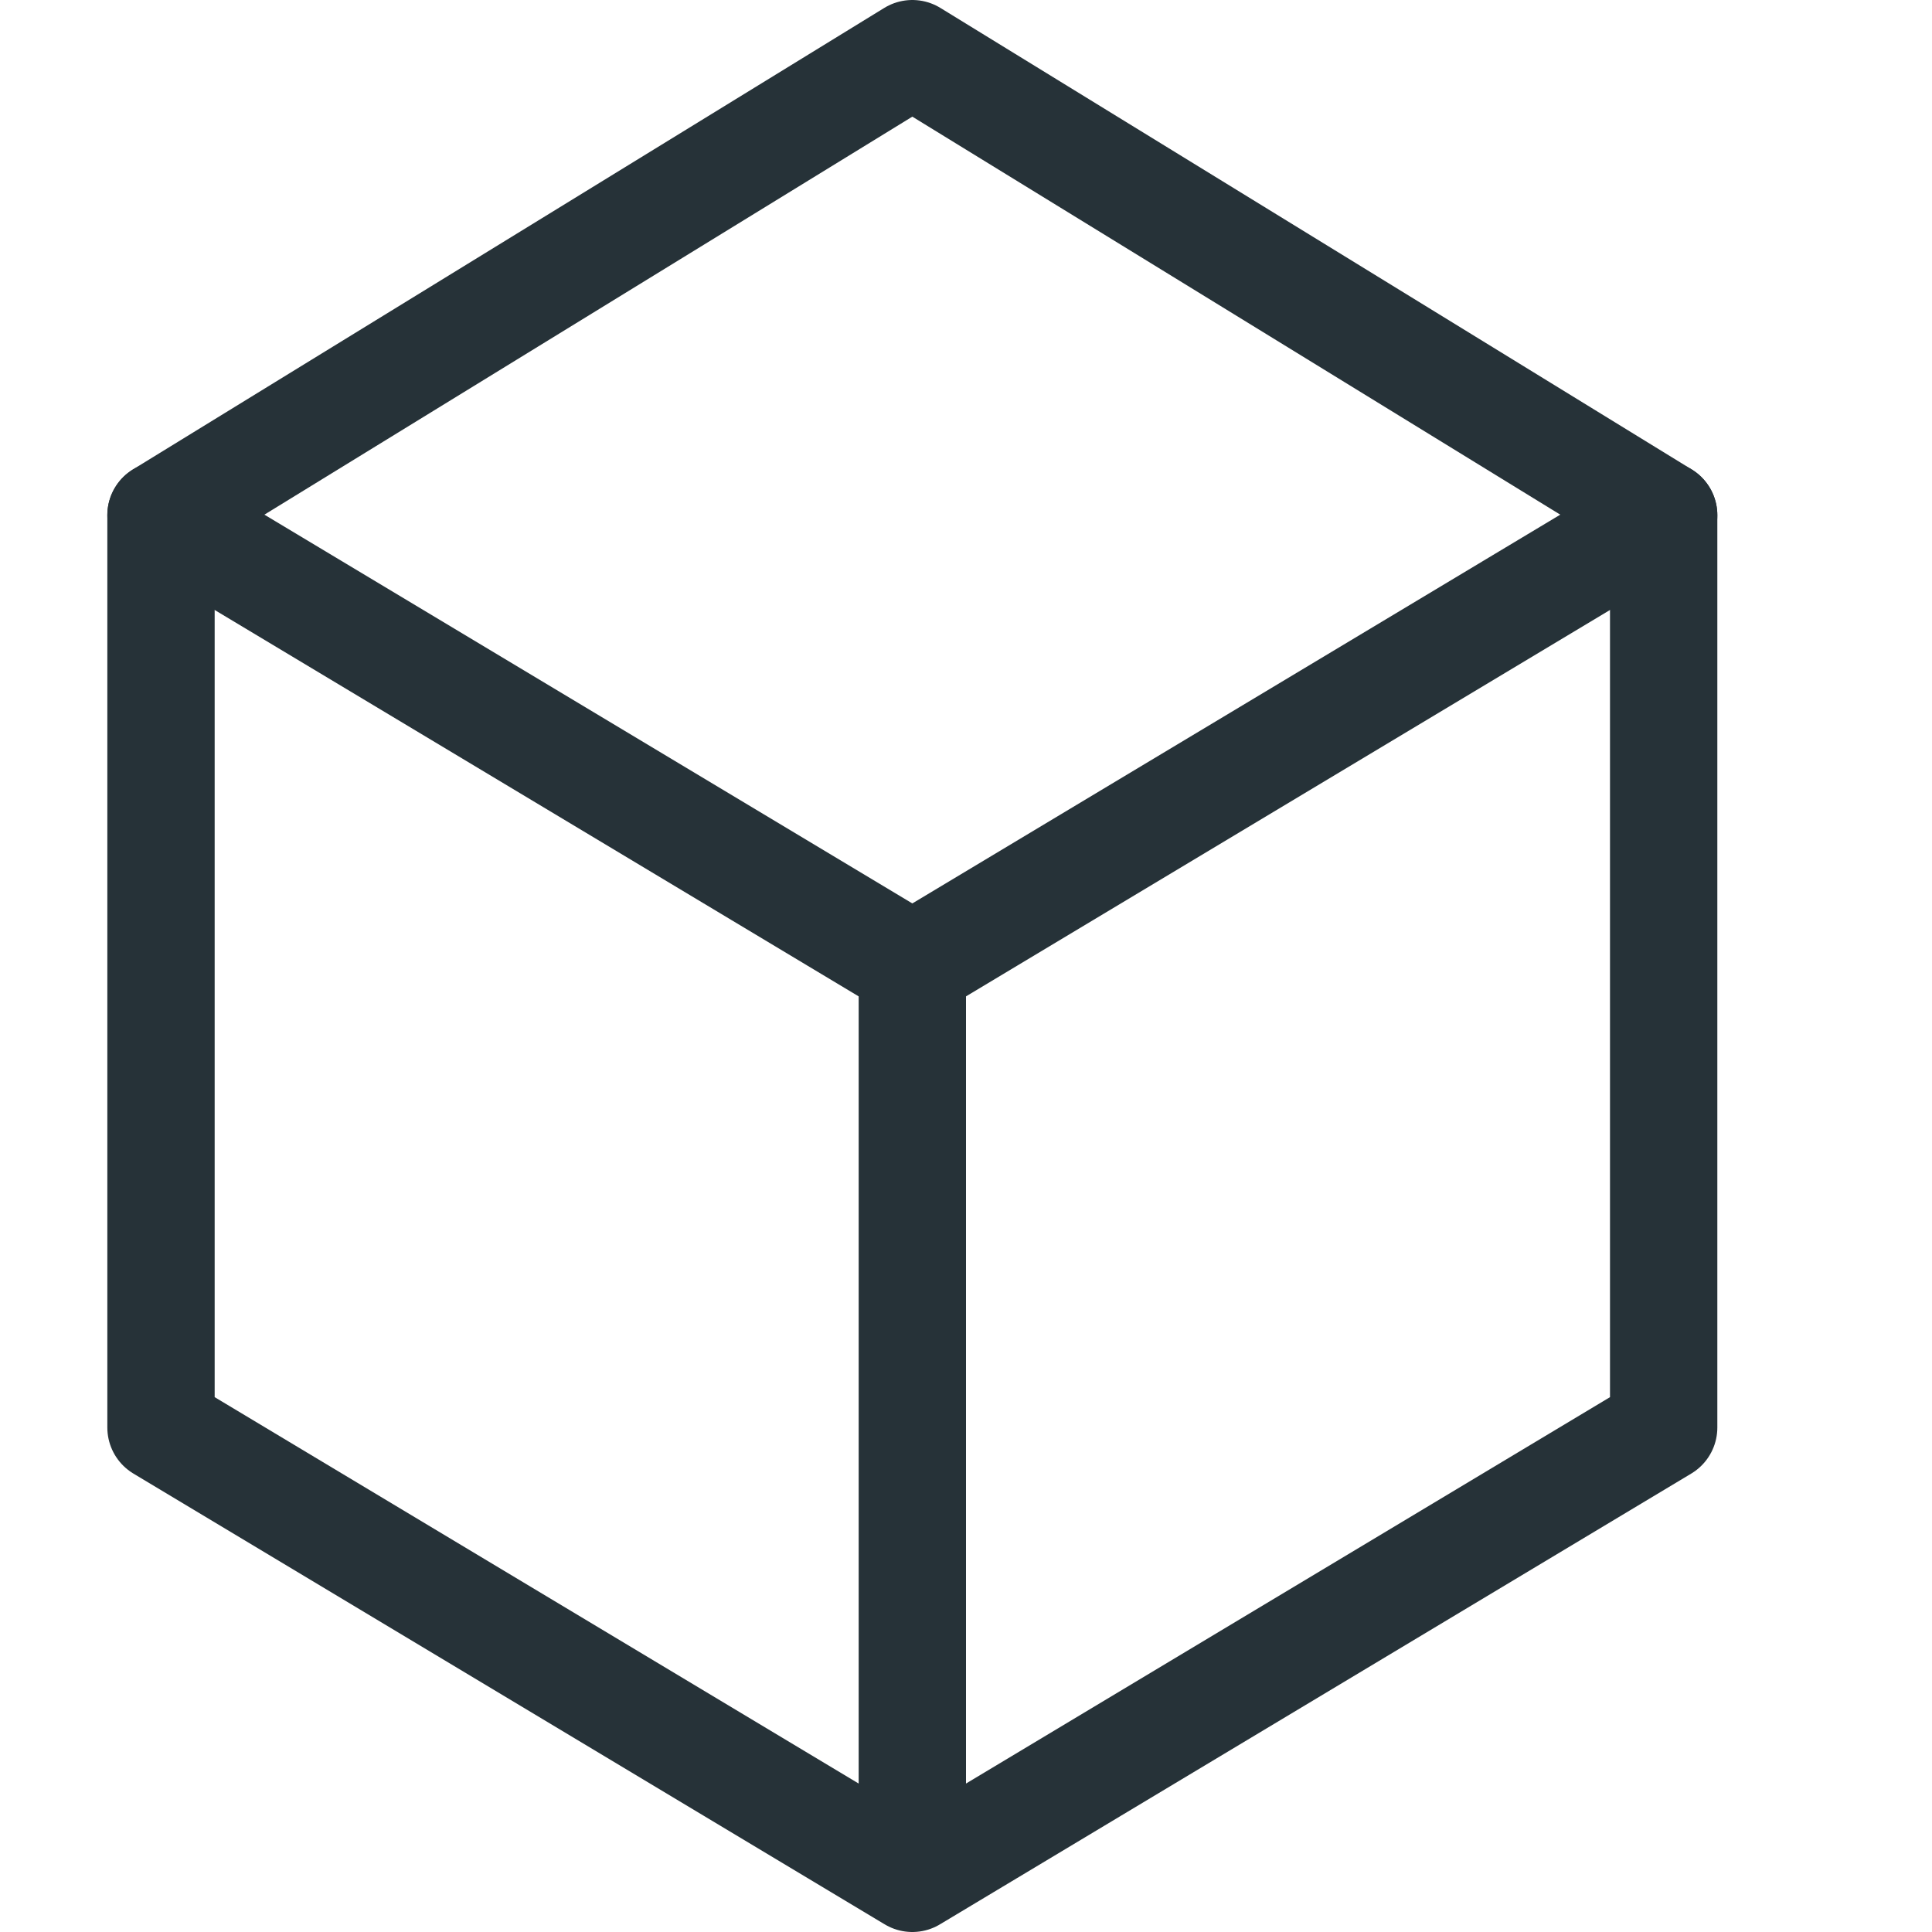 
<svg xmlns="http://www.w3.org/2000/svg" viewBox="0 0 18 18" xml:space="preserve"><path fill="none" stroke="#263238" stroke-linecap="round" stroke-linejoin="round" stroke-miterlimit="4.002" d="M1.5 4.8v8.5l7 4.2 7-4.2V4.8L8.5.5zm7 4.2v8.5"/><path fill="none" stroke="#263238" stroke-linecap="round" stroke-linejoin="round" stroke-miterlimit="4.002" d="m1.5 4.8 7 4.2 7-4.2"/></svg>
